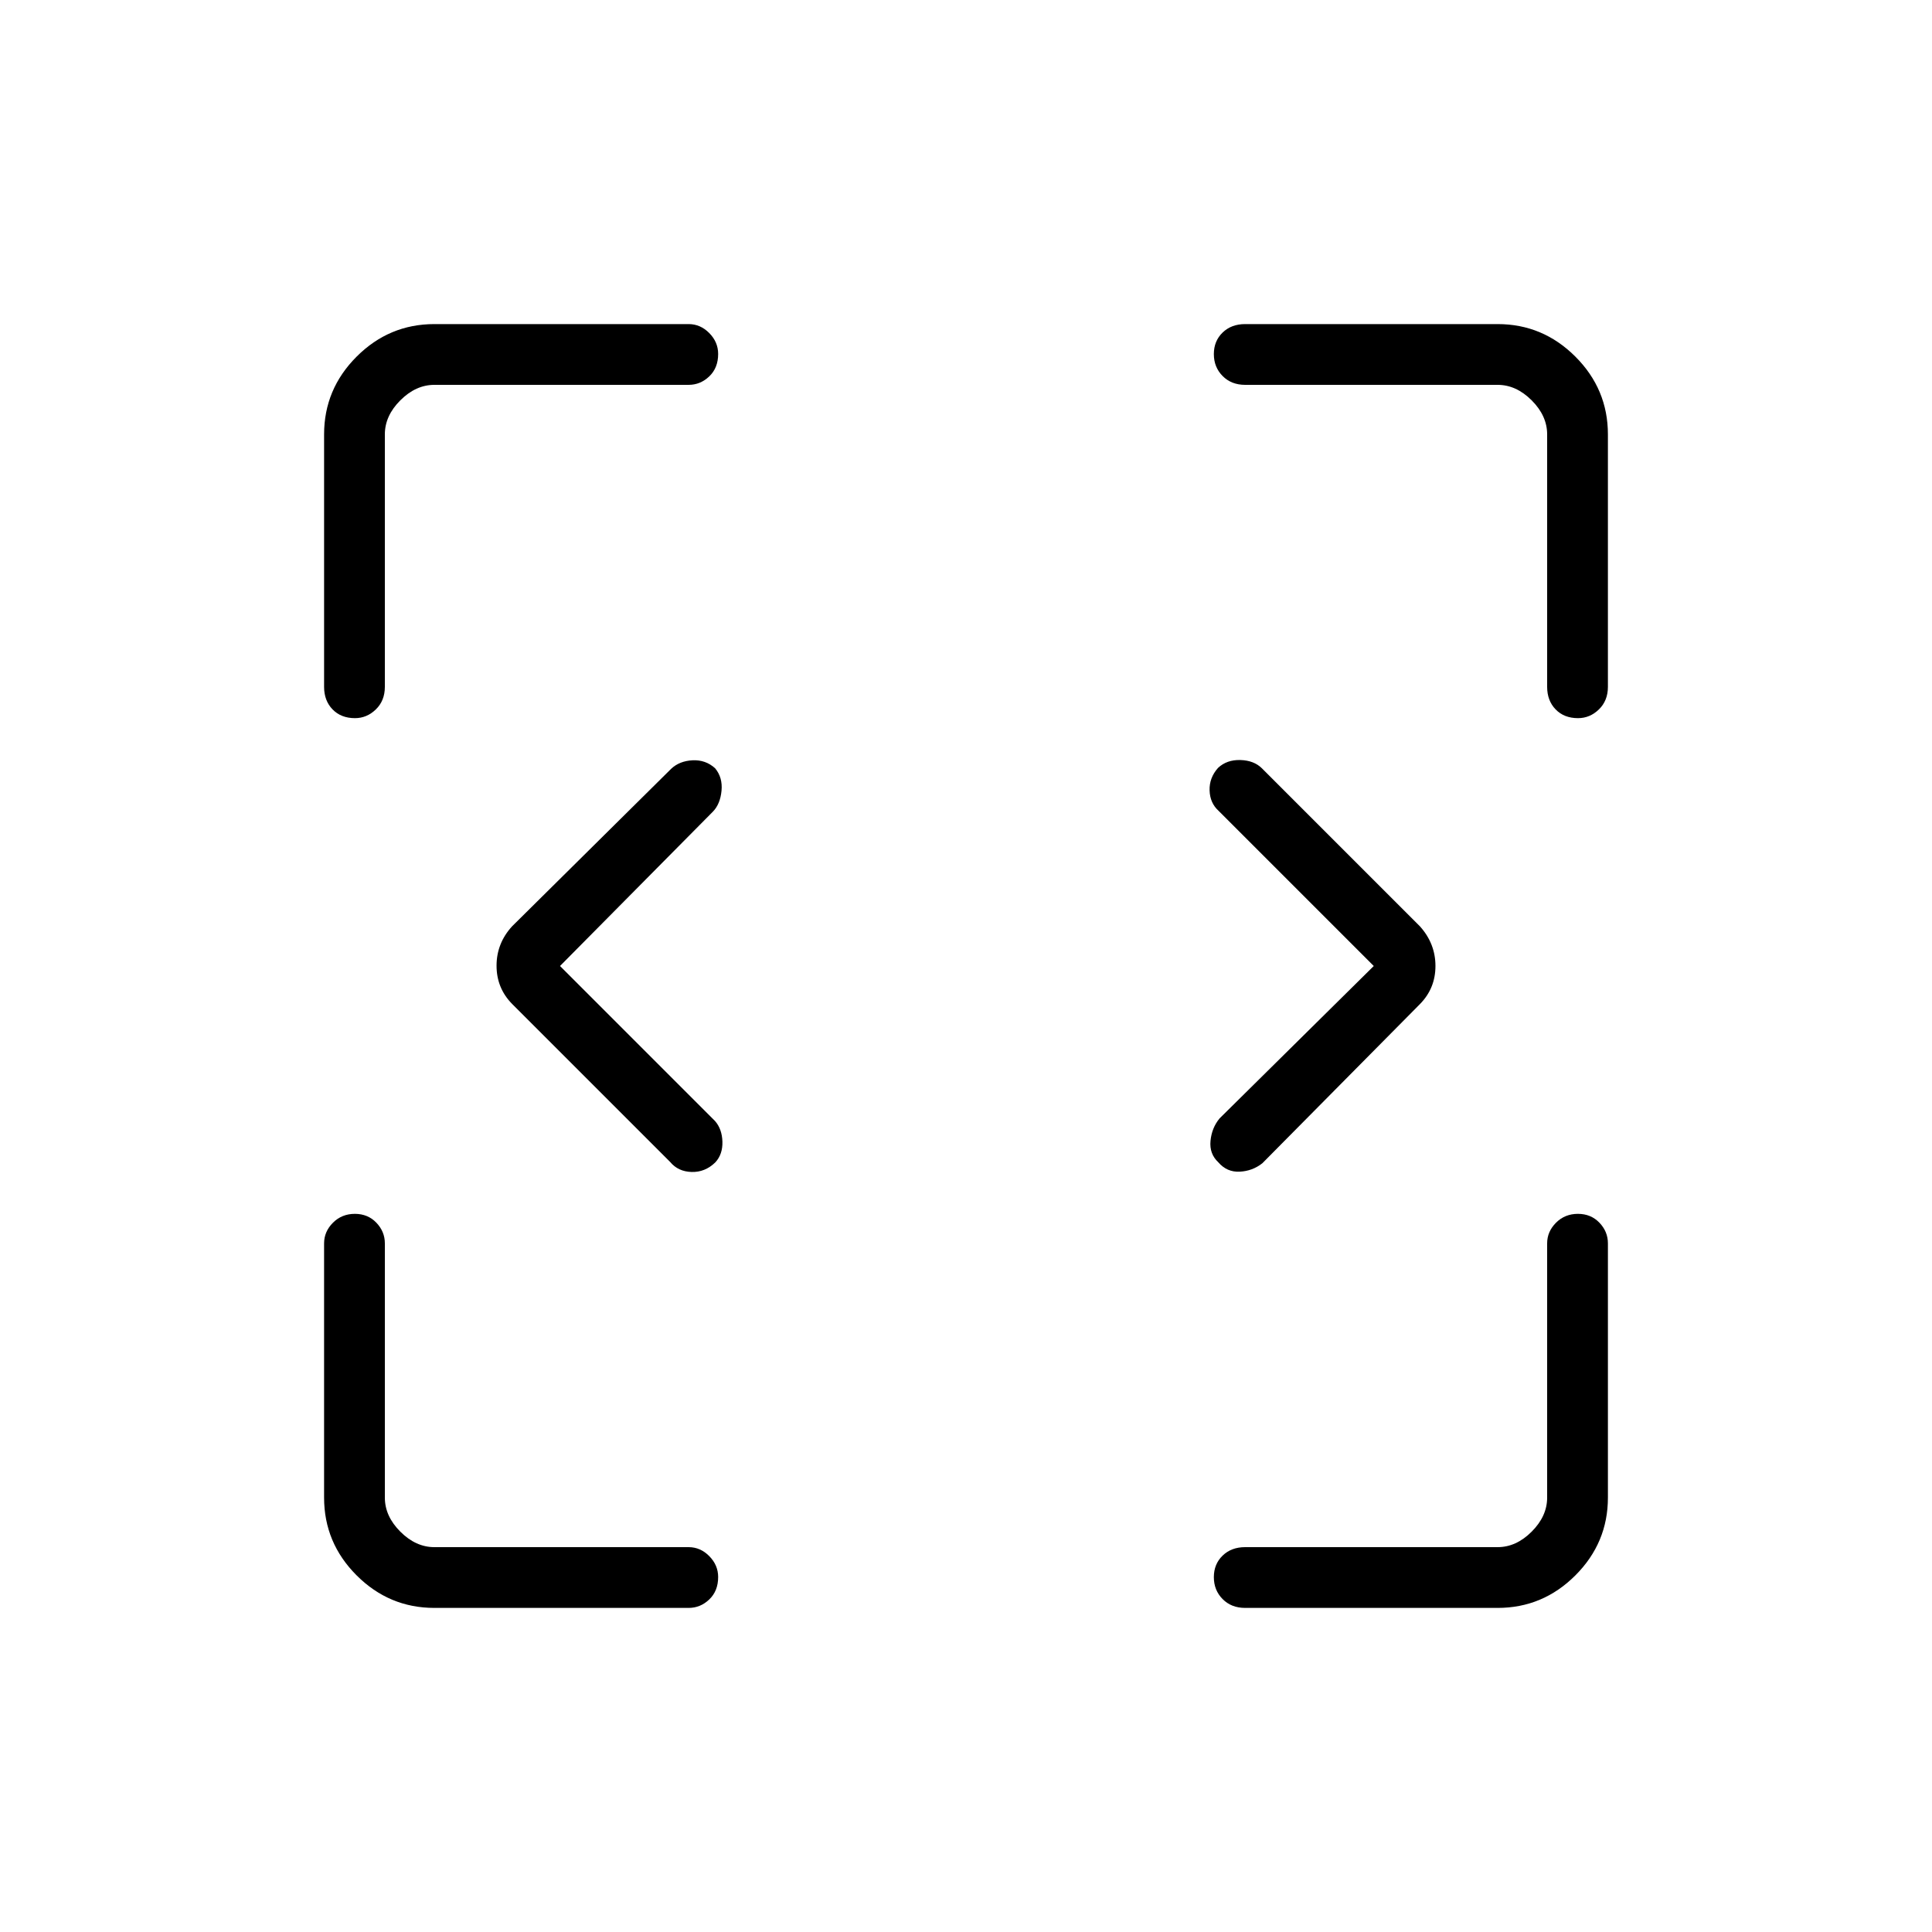 <svg xmlns="http://www.w3.org/2000/svg" height="48" viewBox="0 96 960 960" width="48"><path d="M215.846 894.962q-22.474 0-38.641-16.167-16.167-16.167-16.167-38.641V713.808q0-5.829 4.401-10.242 4.4-4.412 10.884-4.412 6.485 0 10.696 4.412 4.212 4.413 4.212 10.242v126.346q0 9.231 7.692 16.923 7.692 7.692 16.923 7.692h126.346q5.829 0 10.242 4.467 4.412 4.467 4.412 10.376 0 6.927-4.412 11.138-4.413 4.212-10.242 4.212H215.846Zm402.846 0q-6.846 0-11.192-4.401-4.346-4.4-4.346-10.884 0-6.485 4.346-10.696 4.346-4.212 11.192-4.212h125.462q9.231 0 16.923-7.692 7.692-7.692 7.692-16.923V713.808q0-5.829 4.401-10.242 4.4-4.412 10.884-4.412 6.485 0 10.696 4.412 4.212 4.413 4.212 10.242v126.346q0 22.474-16.167 38.641-16.167 16.167-38.641 16.167H618.692ZM278.269 576l77 77q3.5 4 3.693 10.254.192 6.254-3.485 10.289-5.113 4.996-11.819 4.803-6.707-.192-10.658-4.961l-78.539-78.539q-7.73-7.87-7.73-18.996 0-11.126 7.73-19.581L333.509 478q4.131-3.885 10.606-4.212 6.476-.327 11.211 3.943 3.828 4.608 3.193 11.189-.634 6.58-4.22 10.315L278.269 576Zm404.346 0-77.157-77.157q-4.227-3.843-4.42-10.097-.192-6.254 4.186-11.173 4.378-4.112 11.102-3.919 6.723.192 10.674 4.077l78.539 78.538q7.73 8.595 7.73 19.721 0 11.125-7.73 18.962L627.269 674q-4.909 3.885-11.267 4.198-6.359.314-10.622-4.655-4.507-4.201-3.886-10.657.621-6.456 4.506-11.155L682.615 576ZM176.388 452.846q-6.927 0-11.138-4.346-4.212-4.346-4.212-11.192V311.846q0-22.474 16.167-38.641 16.167-16.167 38.641-16.167h126.346q5.829 0 10.242 4.467 4.412 4.467 4.412 10.376 0 6.927-4.412 11.138-4.413 4.212-10.242 4.212H215.846q-9.231 0-16.923 7.692-7.692 7.692-7.692 16.923v125.462q0 6.846-4.467 11.192t-10.376 4.346Zm607.731 0q-6.927 0-11.138-4.346-4.212-4.346-4.212-11.192V311.846q0-9.231-7.692-16.923-7.692-7.692-16.923-7.692H618.692q-6.846 0-11.192-4.401-4.346-4.4-4.346-10.884 0-6.485 4.346-10.696 4.346-4.212 11.192-4.212h125.462q22.474 0 38.641 16.167 16.167 16.167 16.167 38.641v125.462q0 6.846-4.467 11.192t-10.376 4.346Z"/></svg>